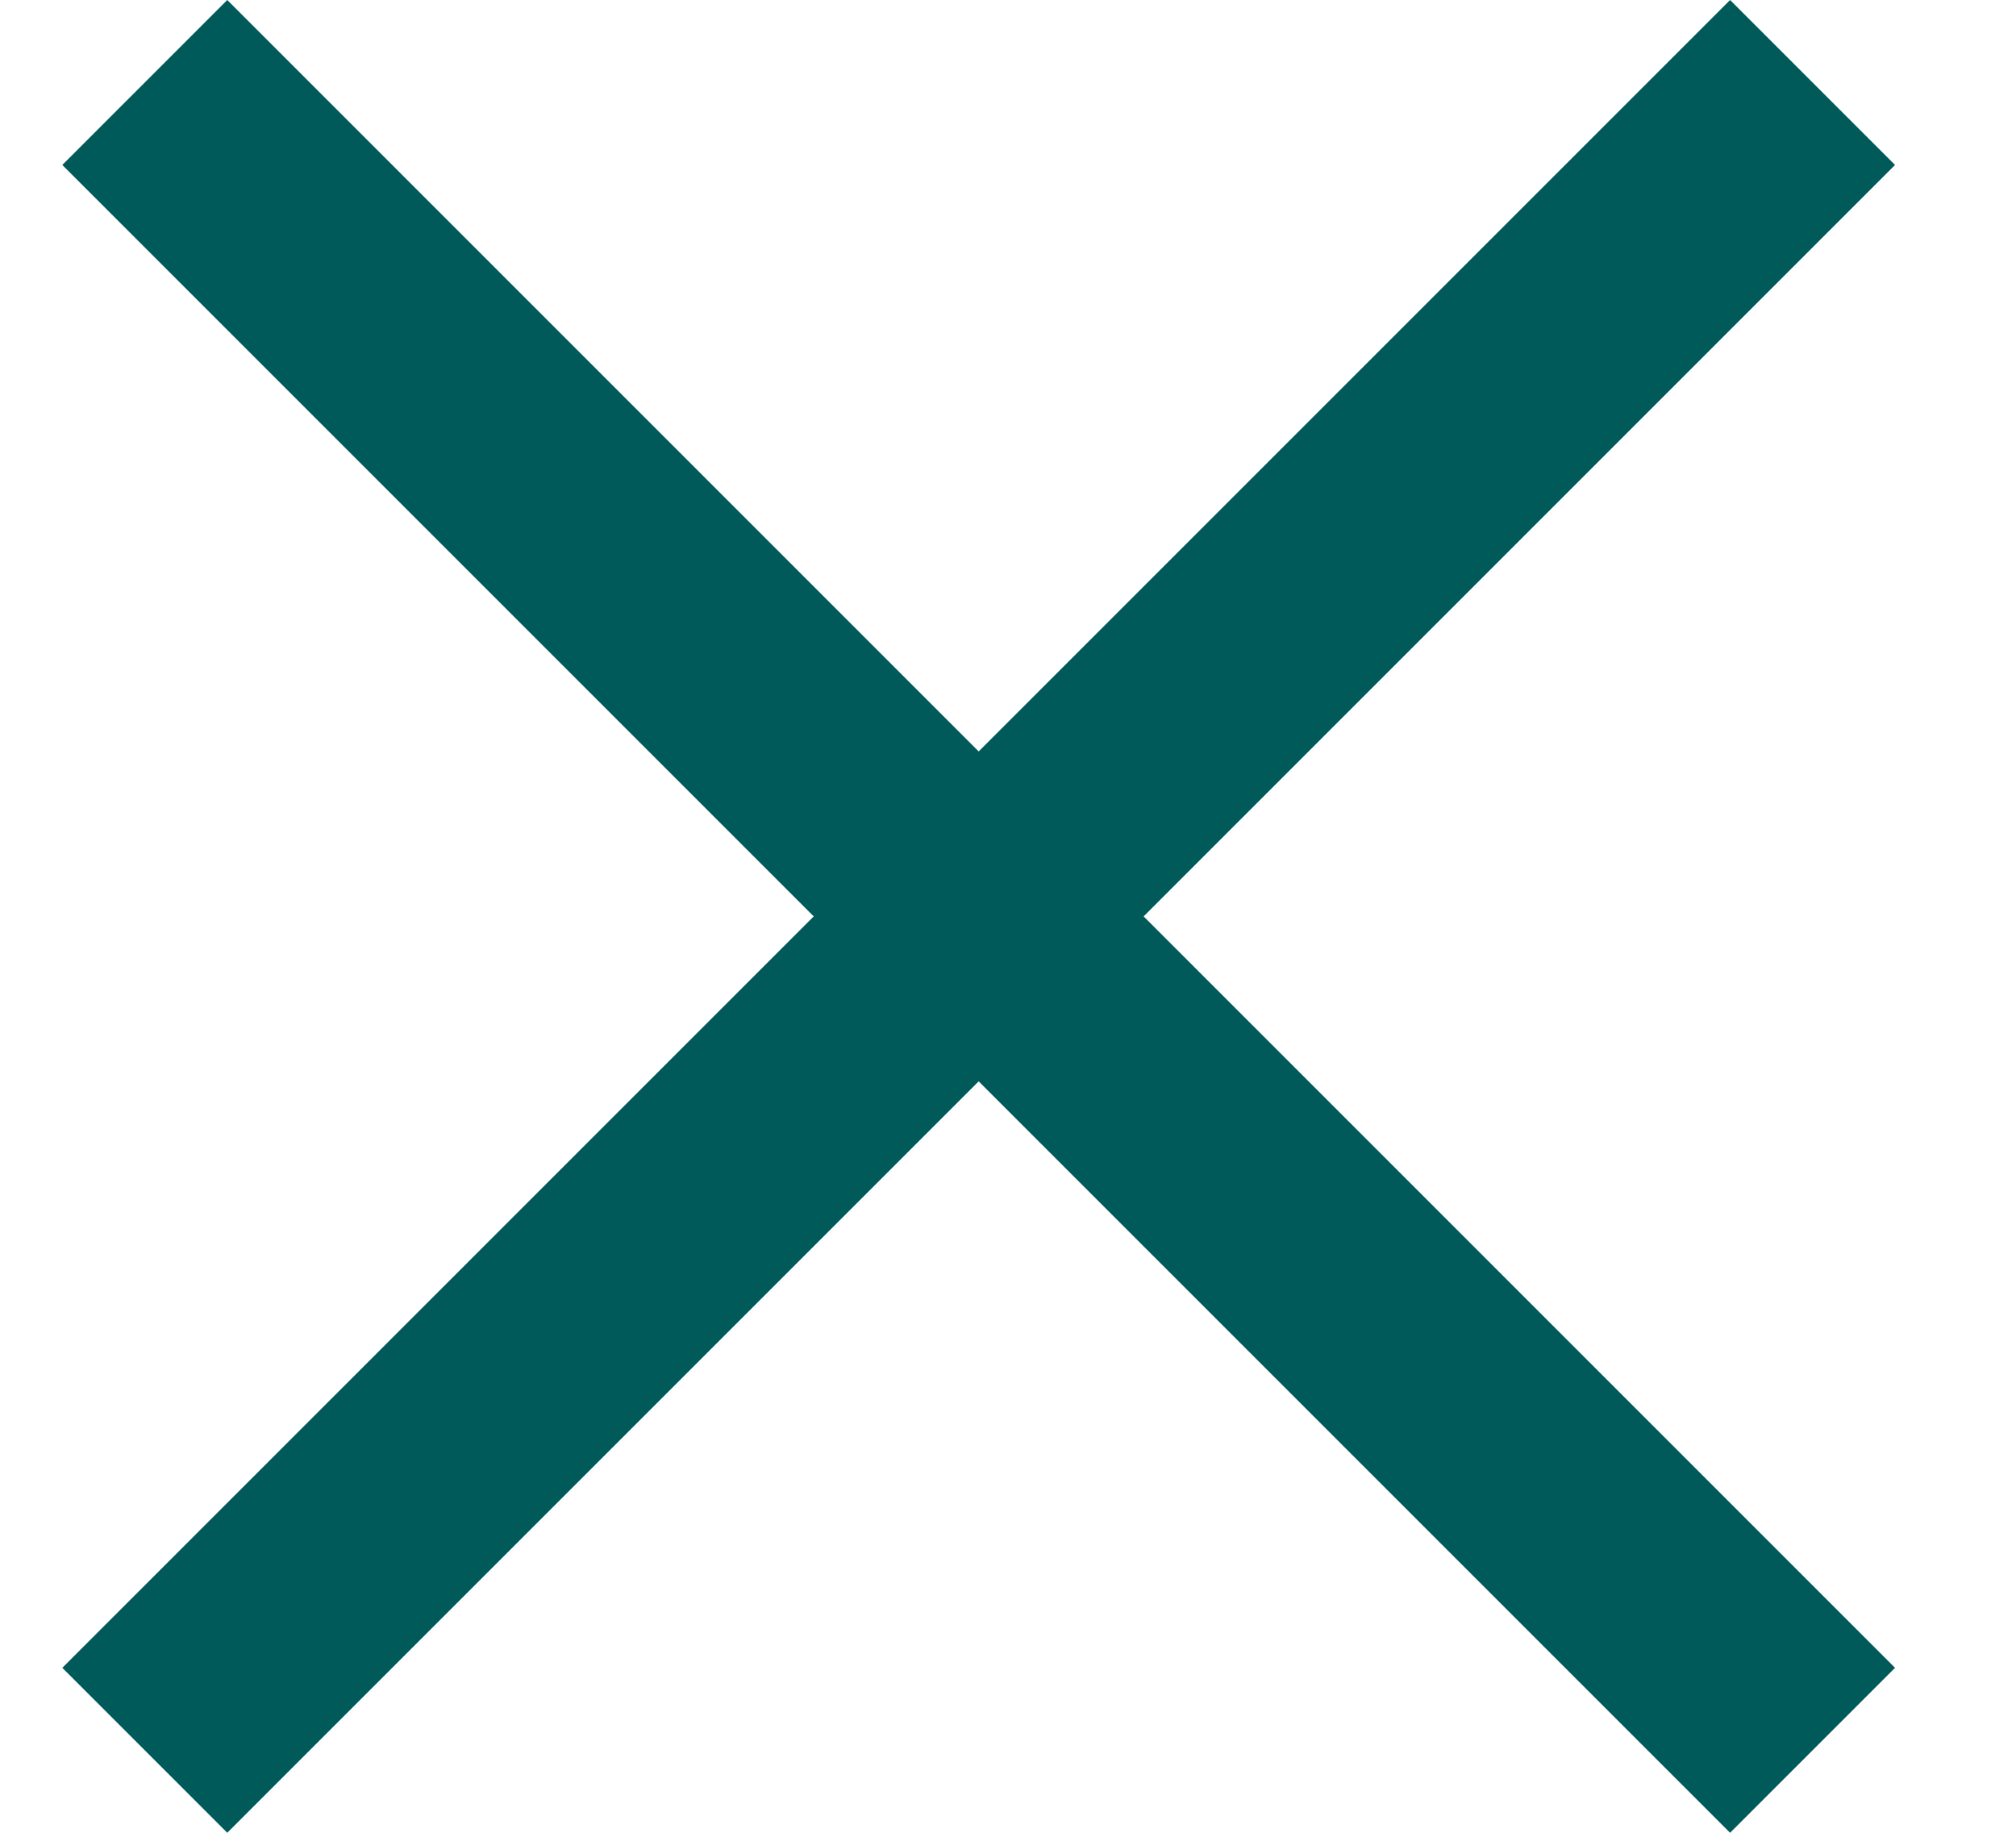 <?xml version="1.0" encoding="utf-8"?>
<!-- Generator: Adobe Illustrator 23.0.1, SVG Export Plug-In . SVG Version: 6.00 Build 0)  -->
<svg version="1.1" id="Calque_1" xmlns="http://www.w3.org/2000/svg" xmlns:xlink="http://www.w3.org/1999/xlink" x="0px" y="0px"
	 viewBox="0 0 11 10" style="enable-background:new 0 0 11 10;" xml:space="preserve">
<style type="text/css">
	.st0{fill-rule:evenodd;clip-rule:evenodd;fill:#015A5A;}
</style>
<title>Page 1</title>
<desc>Created with Sketch.</desc>
<g id="Symbols">
	<g transform="translate(0.34, 0)">
		<polygon id="Page-1" class="st0" points="9.1,0 10,0.9 5.9,5 10,9.1 9.1,10 5,5.9 0.9,10 0,9.1 4.1,5 0,0.9 0.9,0 5,4.1 		"/>
	</g>
</g>
</svg>
